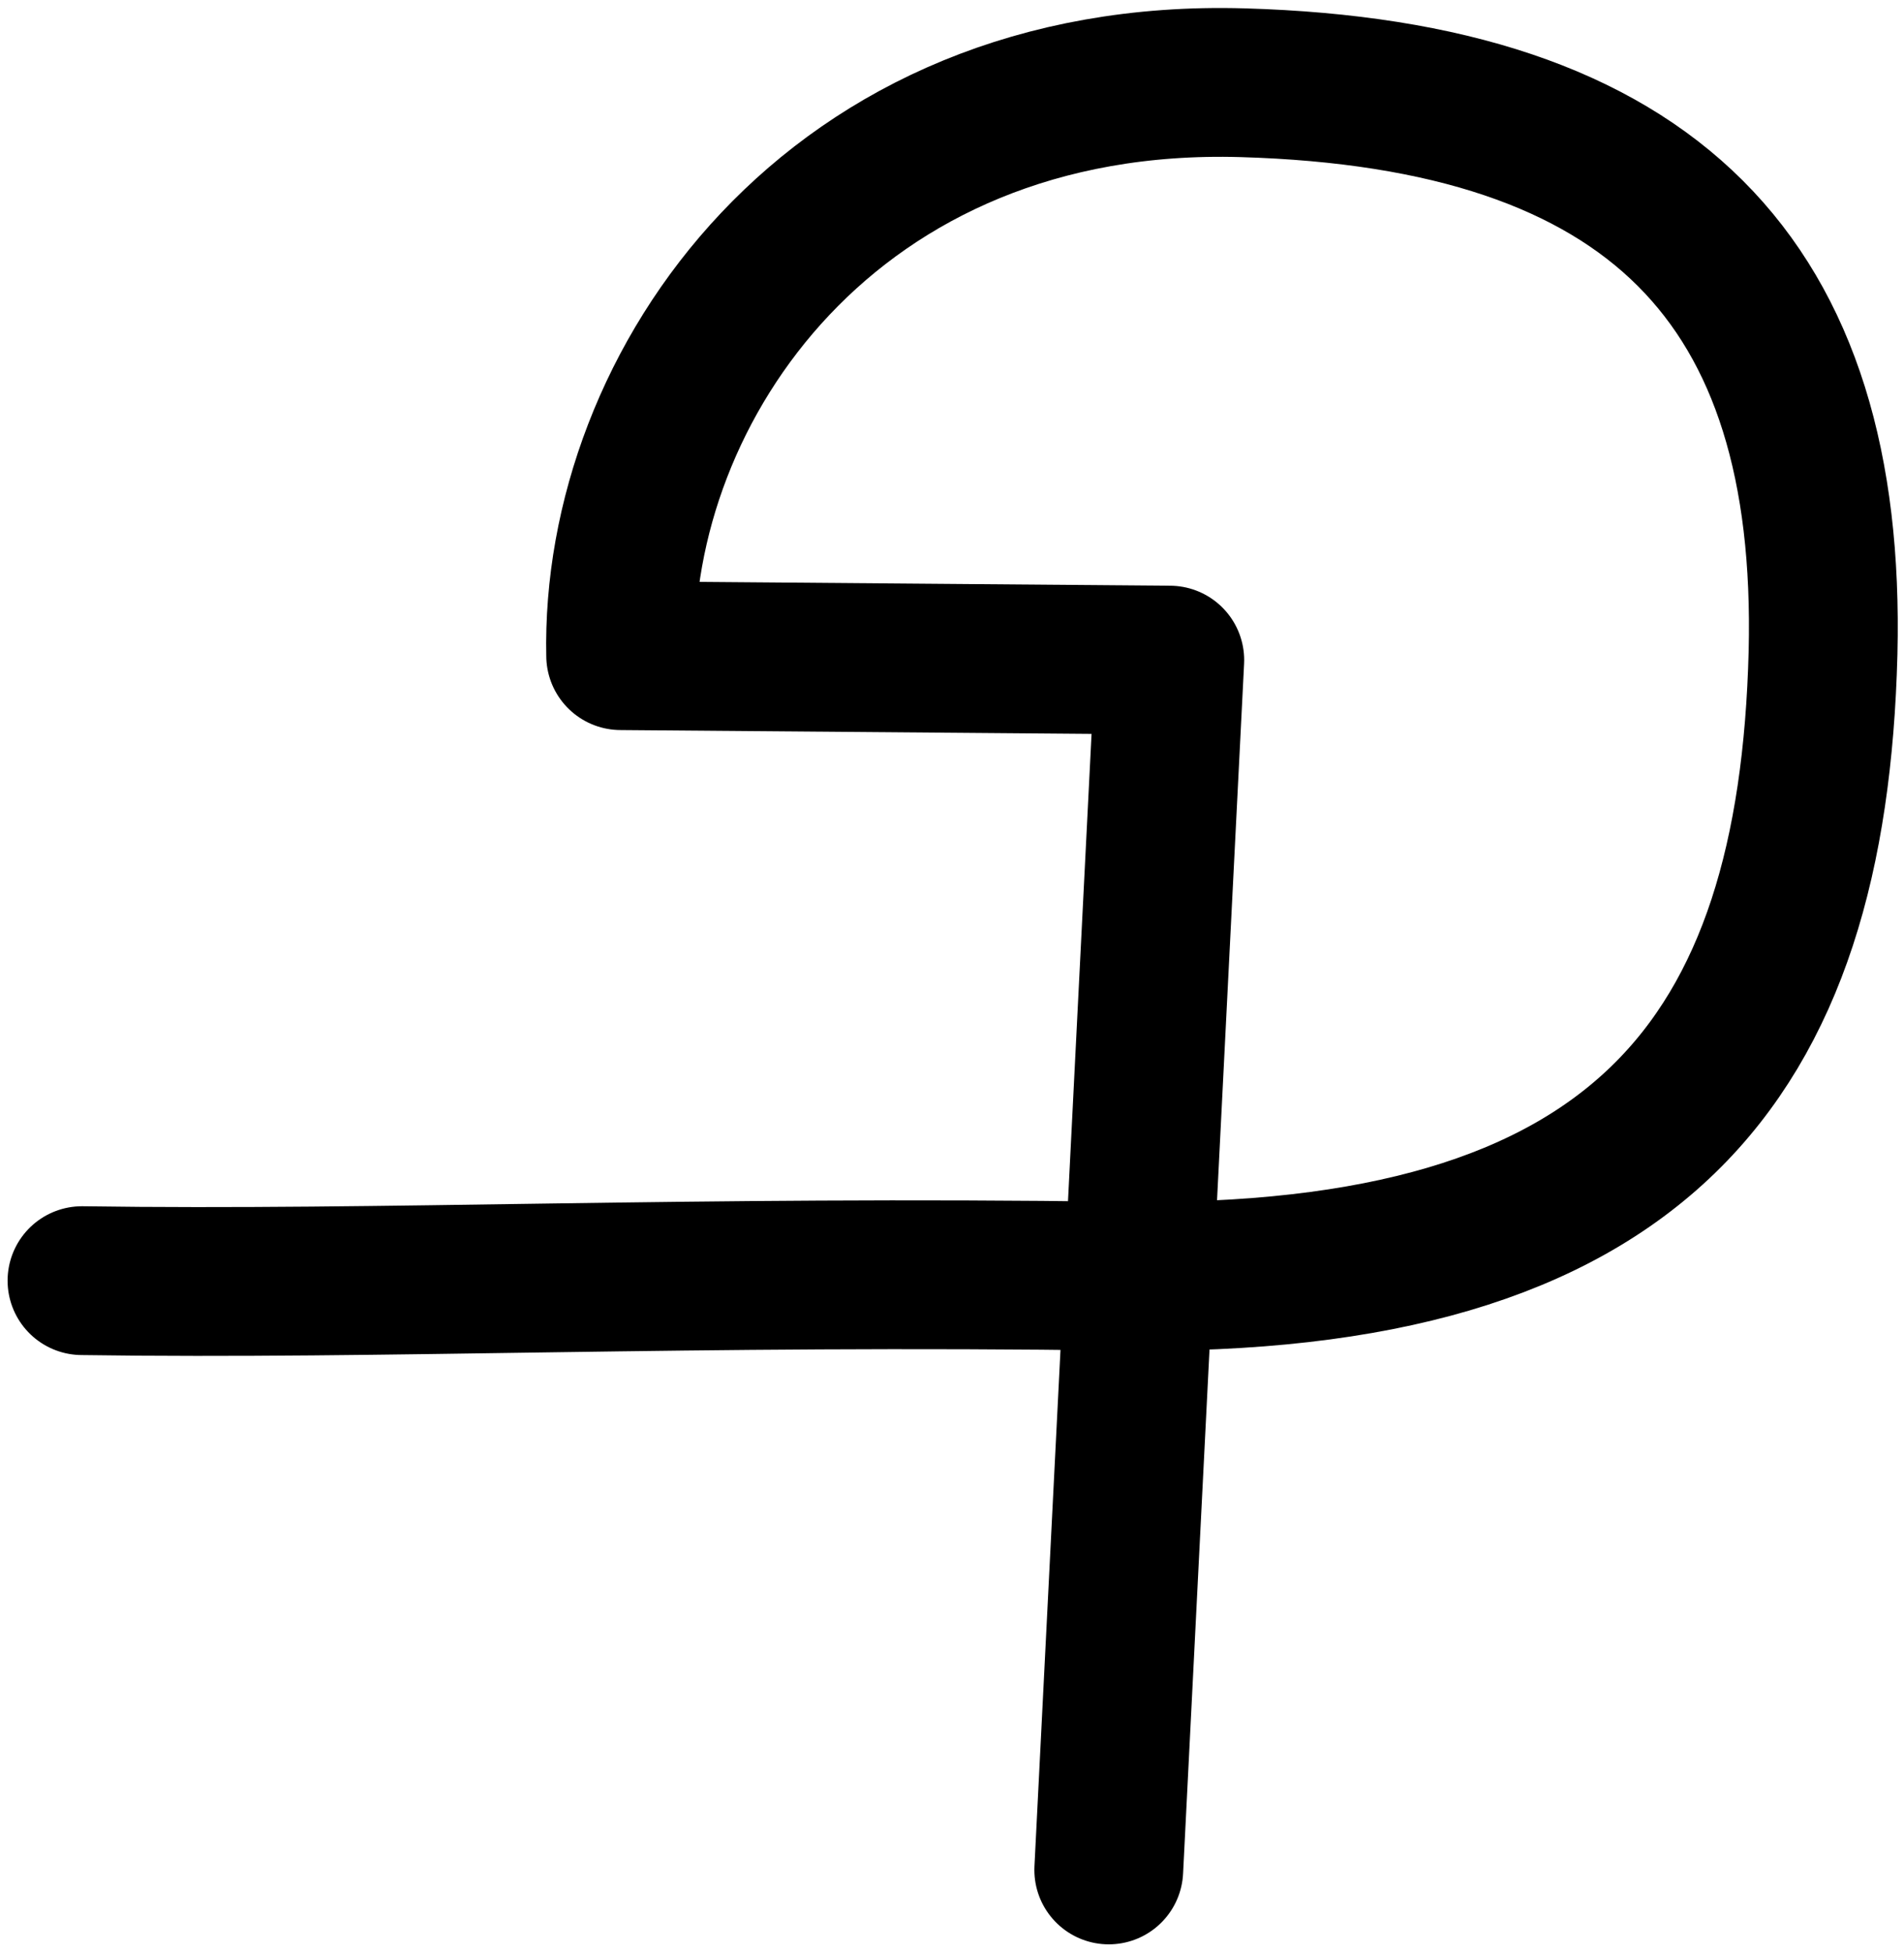 <svg
	width="12.795"
	height="13.116"
	viewBox="0 0 12.795 13.116"
	version="1.1"
	xmlns="http://www.w3.org/2000/svg"
	xmlns:unlws-renderer="https://github.com/Ists-Cilveks/UNLWS-renderer">
	<g
		transform="translate(-20.299,-17.824)"
		id="eat">
		<path
			style="fill:none;fill-opacity:0.495;stroke:#000000;stroke-width:1;stroke-linecap:round;stroke-linejoin:round;stroke-opacity:1;stroke-dasharray:none"
			d="m 20.85,26.43 c 2.04,0.03 4.09,-0.07 6.98,-0.03 3.5,0.05 4.65,-1.46 4.72,-4.19 0.06,-2.49 -1.14,-3.75 -3.9,-3.83 -2.76,-0.08 -4.22,2.04 -4.18,3.85 l 3.69,0.03 -0.41,8.13" />
		<unlws-renderer:bp
			name="A"
			x="0.501"
			y="8.576"
			angle="180" />
		<unlws-renderer:bp
			name="B"
			x="7.501"
			y="12.576"
			angle="90" />
	</g>
</svg>
